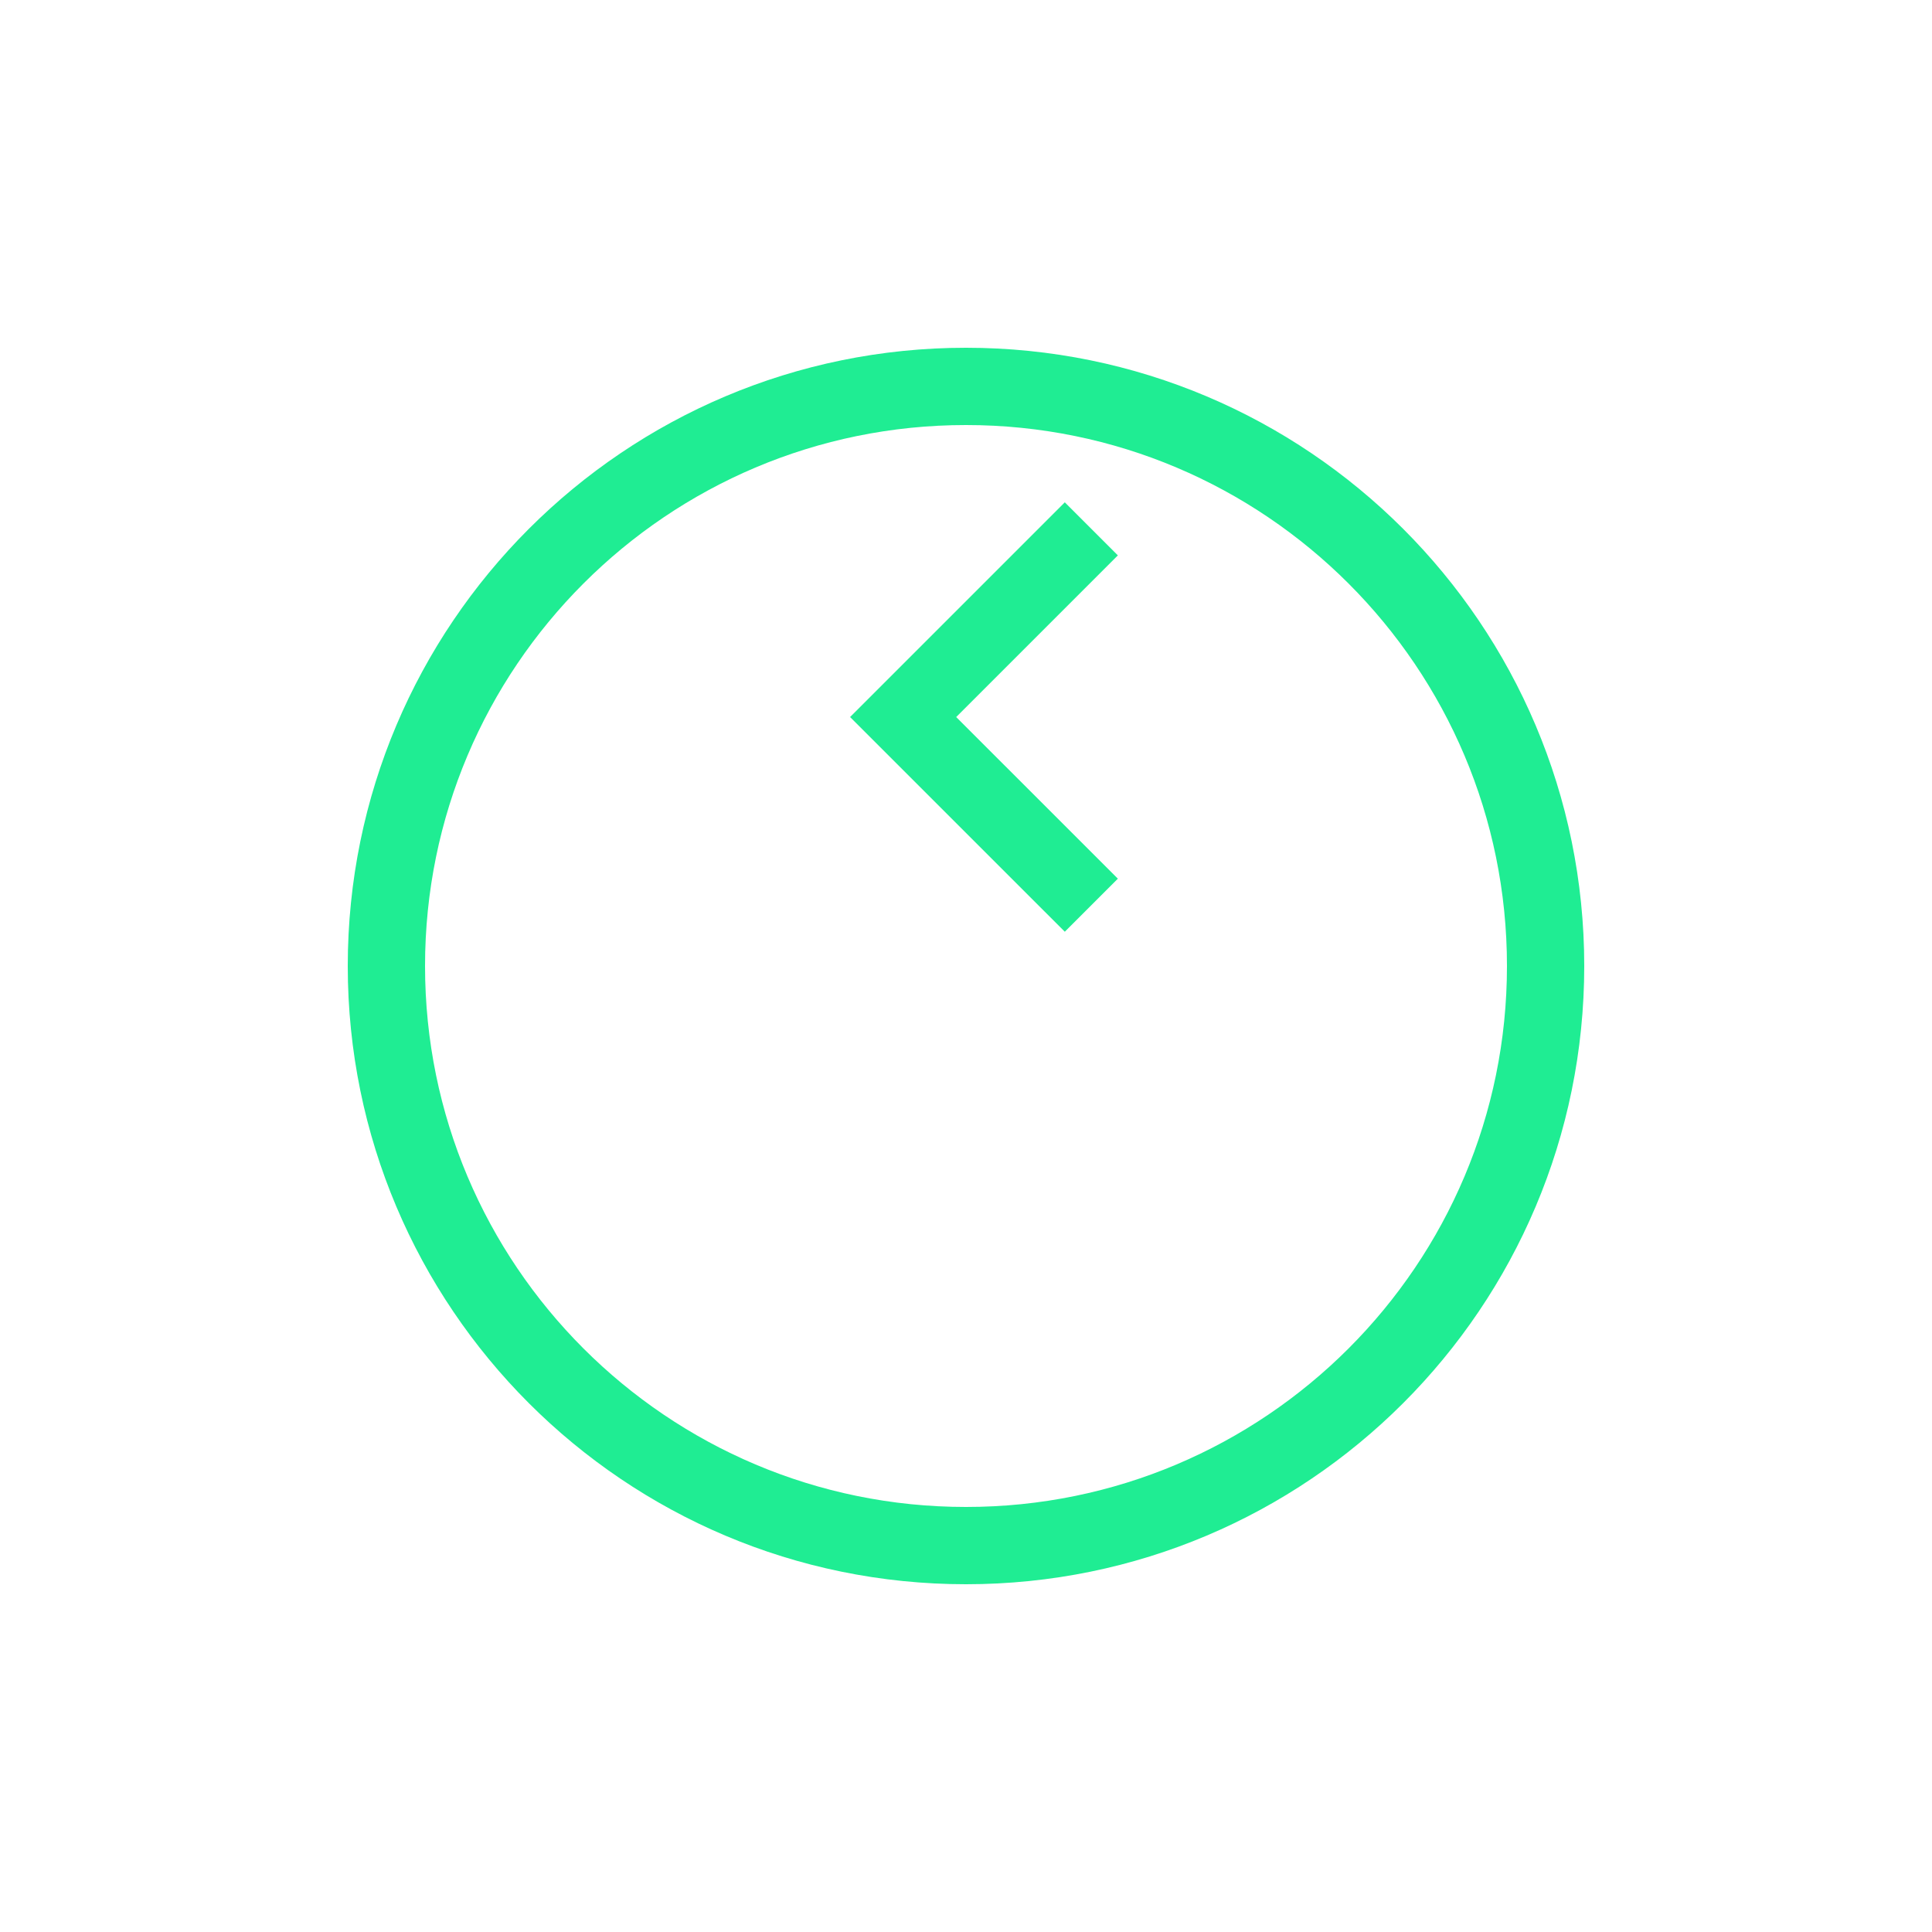 <svg width="50" height="50" viewBox="0 0 50 50" fill="none" xmlns="http://www.w3.org/2000/svg">
<g filter="url(#filter0_d_987_10014)">
<path d="M41 19C41 10.163 33.837 3 25 3C16.163 3 9 10.163 9 19C9 27.837 16.163 35 25 35C33.837 35 41 27.837 41 19Z" fill="white"/>
<path d="M40 19C40 10.716 33.284 4 25 4C16.716 4 10 10.716 10 19C10 27.284 16.716 34 25 34C33.284 34 40 27.284 40 19Z" stroke="#1FED93" stroke-width="2"/>
</g>
<path d="M24.746 18.557L28.93 22.74L27.557 24.113L22 18.557L27.557 13L28.93 14.373L24.746 18.557Z" fill="#1FED93"/>
<defs>
<filter id="filter0_d_987_10014" x="0" y="0" width="50" height="50" filterUnits="userSpaceOnUse" color-interpolation-filters="sRGB">
<feFlood flood-opacity="0" result="BackgroundImageFix"/>
<feColorMatrix in="SourceAlpha" type="matrix" values="0 0 0 0 0 0 0 0 0 0 0 0 0 0 0 0 0 0 127 0" result="hardAlpha"/>
<feMorphology radius="1" operator="erode" in="SourceAlpha" result="effect1_dropShadow_987_10014"/>
<feOffset dy="6"/>
<feGaussianBlur stdDeviation="5"/>
<feColorMatrix type="matrix" values="0 0 0 0 0.025 0 0 0 0 0.097 0 0 0 0 0.221 0 0 0 0.07 0"/>
<feBlend mode="normal" in2="BackgroundImageFix" result="effect1_dropShadow_987_10014"/>
<feBlend mode="normal" in="SourceGraphic" in2="effect1_dropShadow_987_10014" result="shape"/>
</filter>
</defs>
</svg>
